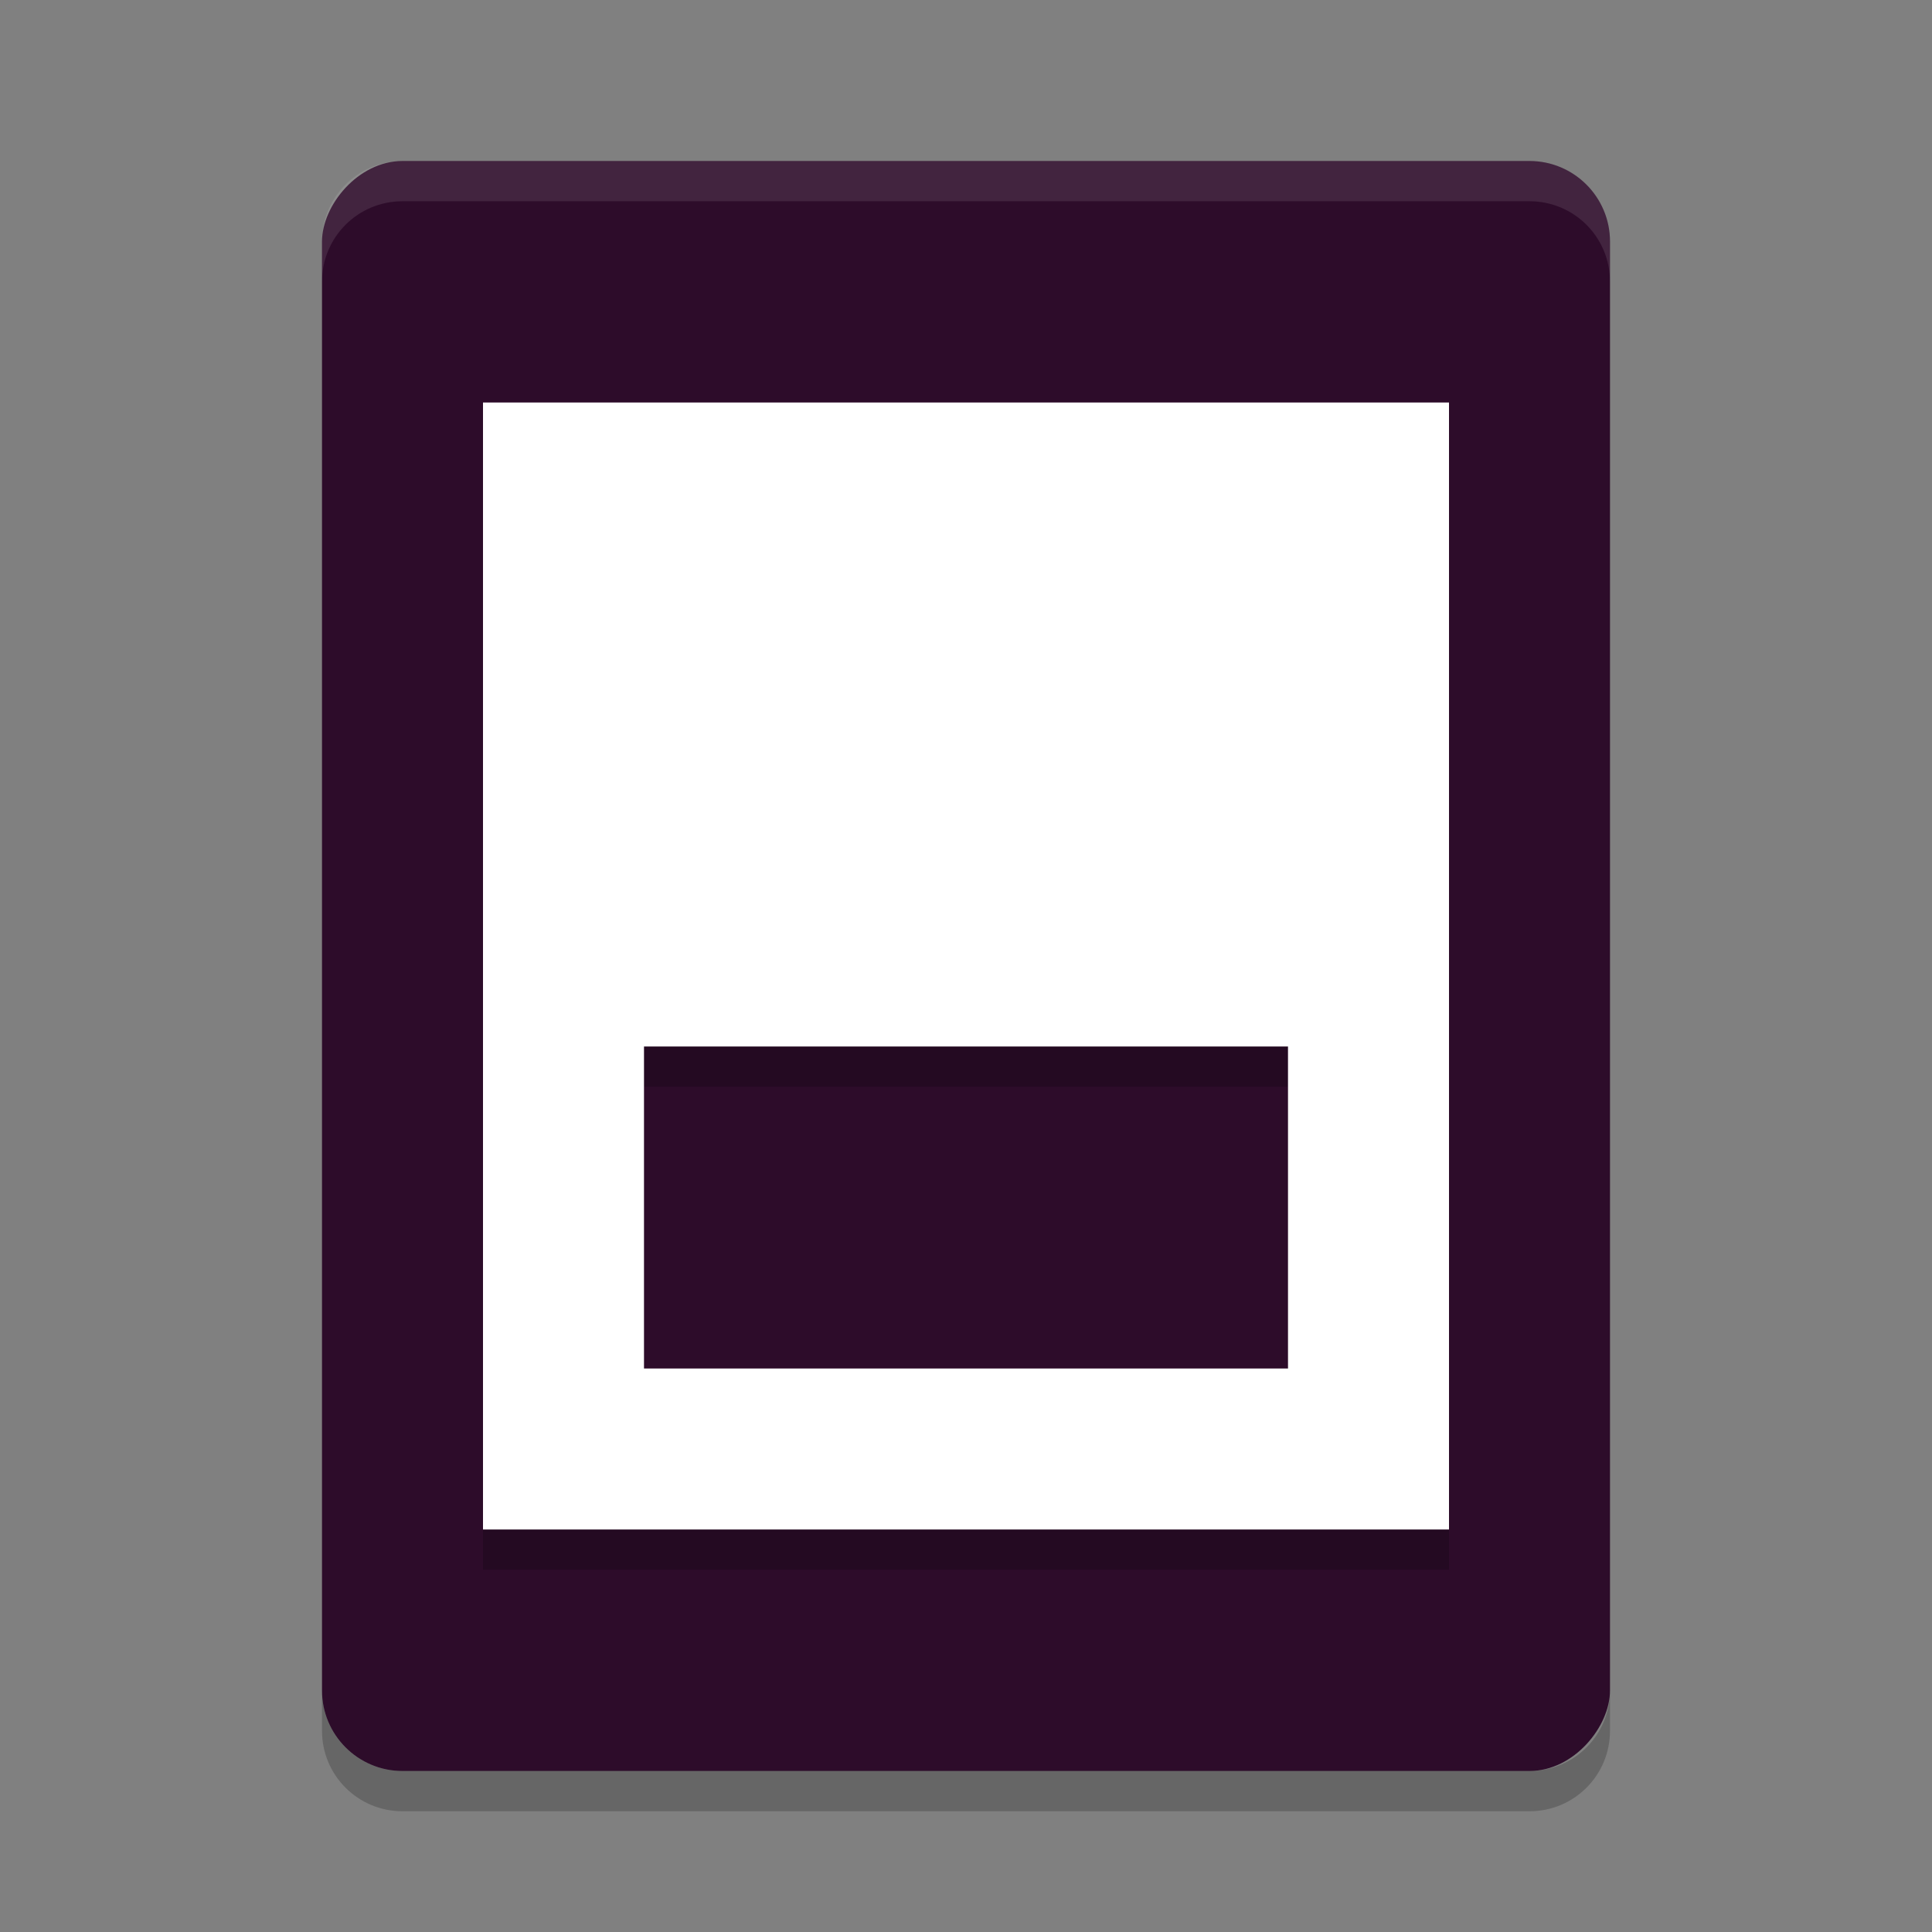 <svg xmlns="http://www.w3.org/2000/svg" width="24" height="24" version="1">
 <rect width="100%" height="100%" fill="#808080" stroke="none"/>
 <g transform="translate(1,1)">
  <rect fill="#2d0c2a" width="16" height="20" x="-19" y="1" rx="1" ry="1" transform="scale(-1,1)"/>
  <path opacity=".2" d="m3 20v0.5c0 0.554 0.446 1 1 1h14c0.554 0 1-0.446 1-1v-0.5c0 0.554-0.446 1-1 1h-14c-0.554 0-1-0.446-1-1z"/>
  <path fill="#fff" opacity=".1" d="m4 1c-0.554 0-1 0.446-1 1v0.5c0-0.554 0.446-1 1-1h14c0.554 0 1 0.446 1 1v-0.5c0-0.554-0.446-1-1-1h-14z"/>
  <path opacity=".2" d="m5 4.5v14h12v-14h-12zm2 8h8v4h-8v-4z"/>
  <path fill="#fff" d="m5 4v14h12v-14h-12zm2 8h8v4h-8v-4z"/>
 </g>
</svg>
